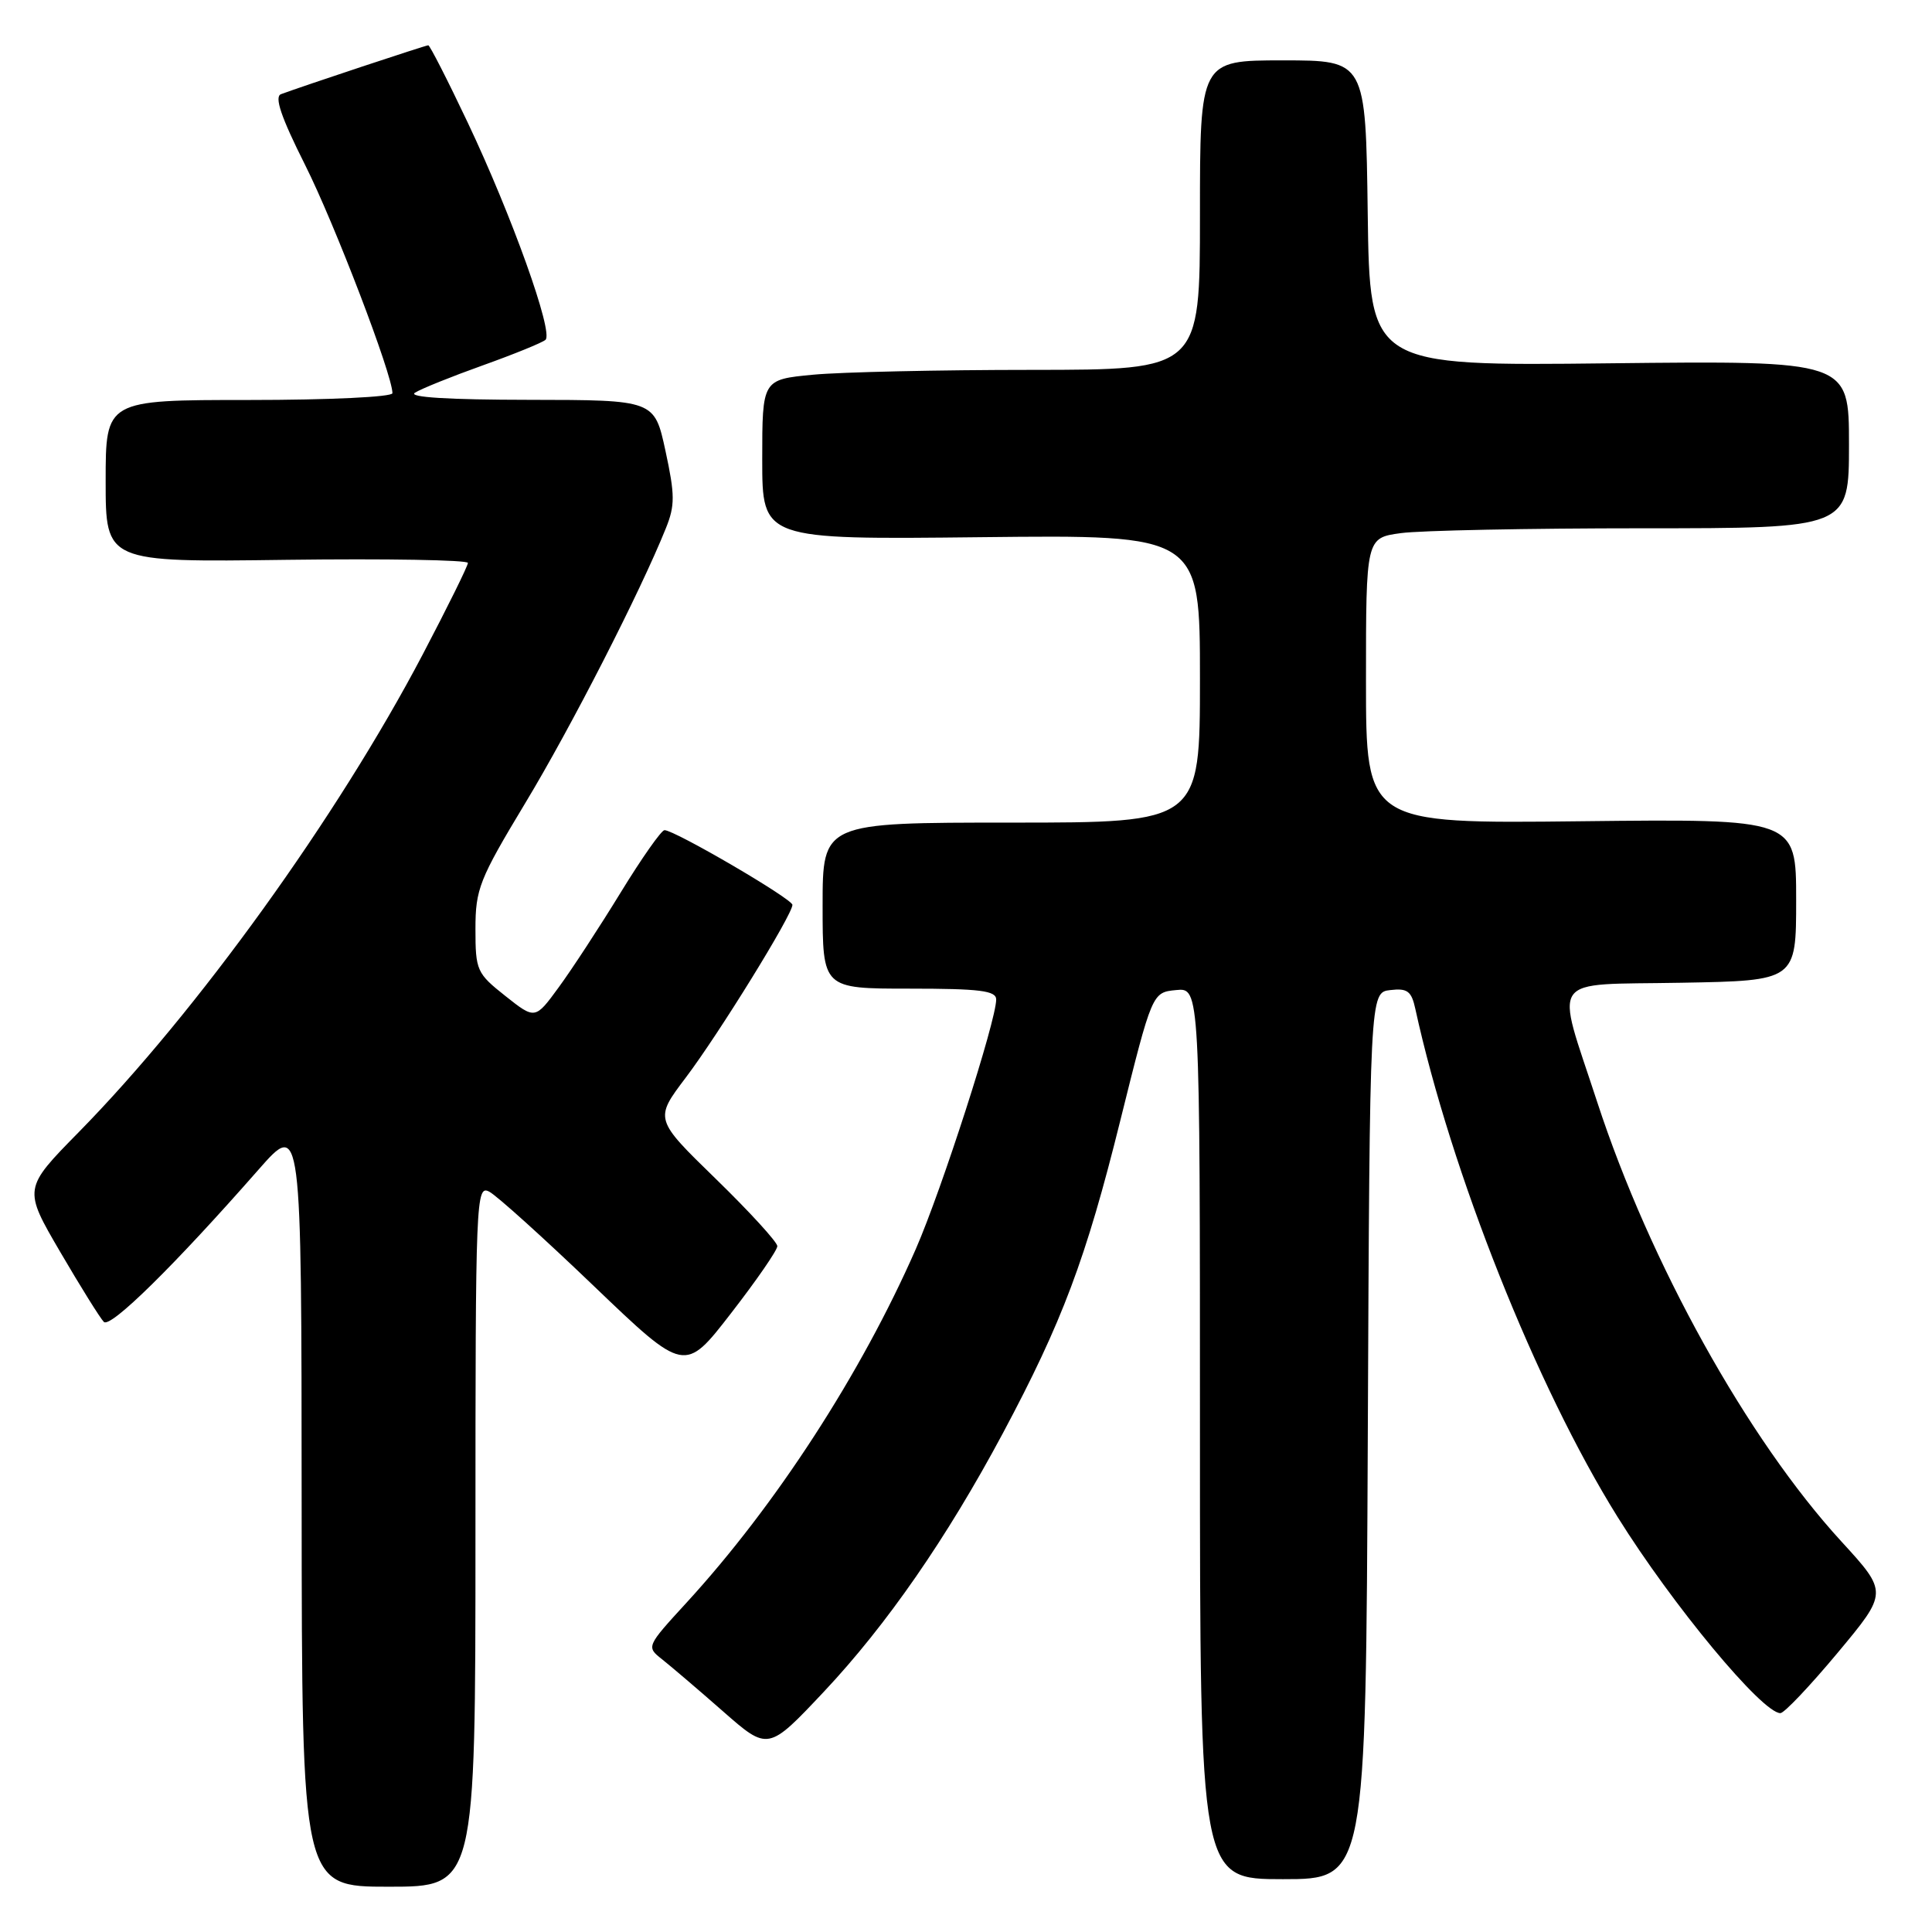 <?xml version="1.0" encoding="UTF-8" standalone="no"?>
<!DOCTYPE svg PUBLIC "-//W3C//DTD SVG 1.1//EN" "http://www.w3.org/Graphics/SVG/1.1/DTD/svg11.dtd" >
<svg xmlns="http://www.w3.org/2000/svg" xmlns:xlink="http://www.w3.org/1999/xlink" version="1.1" viewBox="0 0 256 256">
 <g >
 <path fill="currentColor"
d=" M 63.00 203.46 C 63.00 158.61 63.07 156.97 64.84 157.91 C 65.85 158.45 72.09 164.08 78.70 170.42 C 90.73 181.94 90.73 181.94 96.86 174.02 C 100.24 169.66 103.00 165.66 103.00 165.12 C 103.00 164.59 99.34 160.58 94.86 156.22 C 86.71 148.29 86.71 148.29 90.86 142.80 C 95.28 136.95 105.00 121.20 105.00 119.90 C 105.00 119.11 89.40 110.00 88.05 110.00 C 87.64 110.00 85.03 113.71 82.25 118.25 C 79.47 122.79 75.78 128.44 74.05 130.80 C 70.91 135.10 70.91 135.10 66.96 131.97 C 63.17 128.97 63.00 128.58 63.00 123.10 C 63.00 117.80 63.51 116.52 69.59 106.43 C 75.67 96.36 84.85 78.41 88.23 70.00 C 89.45 66.98 89.44 65.58 88.18 59.75 C 86.72 53.00 86.72 53.00 70.11 52.98 C 59.44 52.97 54.03 52.64 54.98 52.04 C 55.79 51.52 59.84 49.89 63.98 48.41 C 68.11 46.93 71.85 45.41 72.28 45.03 C 73.37 44.07 67.81 28.55 61.98 16.25 C 59.31 10.61 56.95 6.00 56.75 6.00 C 56.41 6.00 40.16 11.39 37.23 12.48 C 36.33 12.82 37.25 15.53 40.41 21.82 C 44.34 29.64 52.00 49.66 52.00 52.10 C 52.00 52.60 43.64 53.00 33.00 53.00 C 14.00 53.00 14.00 53.00 14.00 63.75 C 14.00 74.50 14.00 74.50 38.00 74.18 C 51.20 74.01 62.00 74.20 62.00 74.59 C 62.00 74.99 59.29 80.47 55.99 86.76 C 44.74 108.18 26.11 134.05 10.45 150.00 C 3.08 157.50 3.08 157.50 7.98 165.89 C 10.68 170.51 13.28 174.68 13.76 175.16 C 14.63 176.03 23.12 167.67 34.24 155.00 C 39.95 148.50 39.95 148.50 39.97 199.25 C 40.00 250.00 40.00 250.00 51.50 250.00 C 63.00 250.00 63.00 250.00 63.00 203.46 Z  M 181.24 190.25 C 181.50 131.50 181.50 131.50 184.22 131.19 C 186.49 130.92 187.03 131.33 187.54 133.69 C 192.28 155.35 203.57 183.73 214.33 200.99 C 221.60 212.66 233.50 227.00 235.91 227.00 C 236.42 227.00 239.83 223.40 243.50 219.00 C 250.17 211.00 250.17 211.00 243.99 204.25 C 231.56 190.69 218.62 167.40 211.63 146.00 C 206.06 128.93 204.93 130.55 222.75 130.22 C 238.00 129.95 238.00 129.95 238.00 119.22 C 238.00 108.50 238.00 108.50 209.50 108.82 C 181.00 109.14 181.00 109.14 181.00 90.21 C 181.00 71.27 181.00 71.27 185.64 70.64 C 188.19 70.29 202.59 70.00 217.64 70.00 C 245.00 70.00 245.00 70.00 245.00 58.89 C 245.00 47.79 245.00 47.79 213.25 48.14 C 181.50 48.50 181.50 48.50 181.23 28.25 C 180.96 8.00 180.96 8.00 169.98 8.00 C 159.00 8.00 159.00 8.00 159.00 28.50 C 159.00 49.00 159.00 49.00 136.75 49.01 C 124.51 49.01 111.46 49.30 107.75 49.65 C 101.00 50.29 101.00 50.29 101.00 60.89 C 101.00 71.50 101.00 71.50 130.00 71.18 C 159.00 70.86 159.00 70.86 159.00 89.93 C 159.00 109.00 159.00 109.00 134.00 109.00 C 109.00 109.00 109.00 109.00 109.00 120.00 C 109.00 131.00 109.00 131.00 120.50 131.00 C 129.85 131.00 132.00 131.27 132.00 132.44 C 132.00 135.26 124.79 157.63 121.35 165.50 C 114.12 182.00 102.80 199.46 90.98 212.35 C 85.65 218.16 85.63 218.21 87.71 219.85 C 88.86 220.76 92.50 223.86 95.79 226.75 C 101.78 232.01 101.78 232.01 109.17 224.16 C 117.49 215.31 125.46 203.80 132.88 189.92 C 140.75 175.18 143.90 166.80 148.44 148.50 C 152.67 131.50 152.67 131.50 155.83 131.19 C 159.00 130.87 159.00 130.87 159.00 189.94 C 159.00 249.00 159.00 249.00 169.99 249.00 C 180.98 249.00 180.98 249.00 181.24 190.25 Z "/>
</g>
</svg>